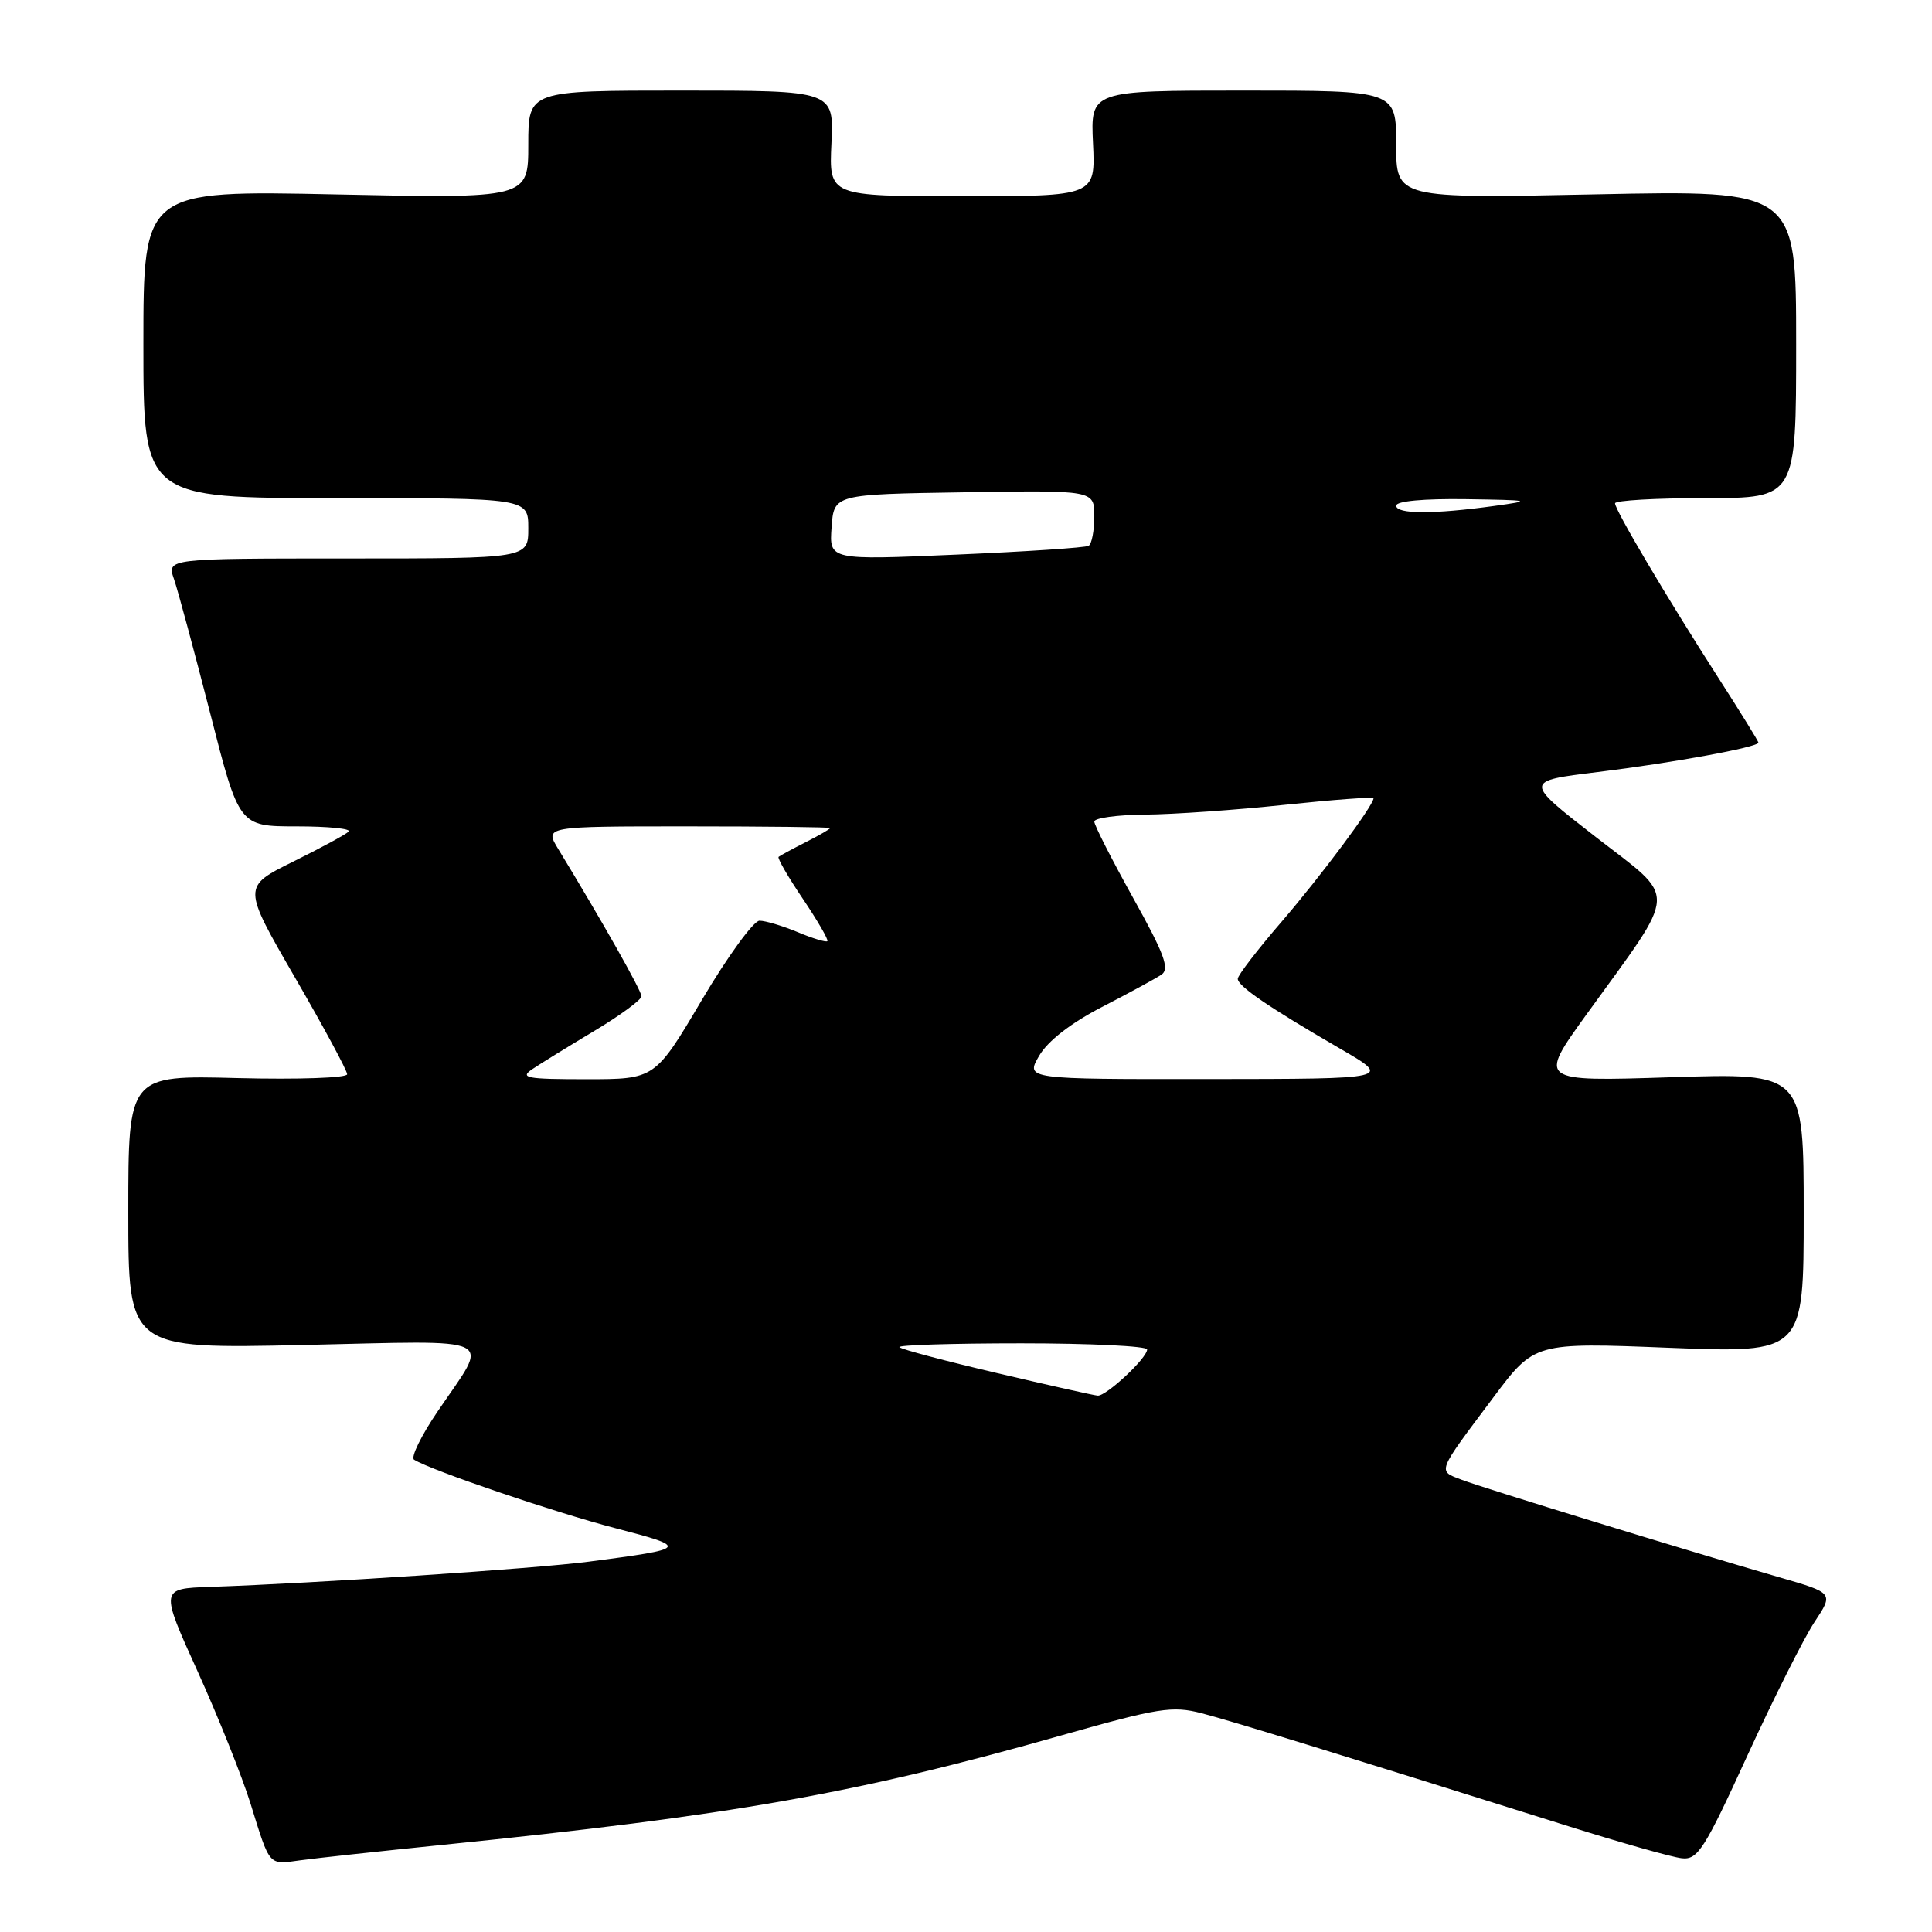 <?xml version="1.0" encoding="UTF-8" standalone="no"?>
<!DOCTYPE svg PUBLIC "-//W3C//DTD SVG 1.1//EN" "http://www.w3.org/Graphics/SVG/1.1/DTD/svg11.dtd" >
<svg xmlns="http://www.w3.org/2000/svg" xmlns:xlink="http://www.w3.org/1999/xlink" version="1.1" viewBox="0 0 256 256">
 <g >
 <path fill="currentColor"
d=" M 58.50 244.47 C 97.11 240.55 113.48 237.66 140.71 229.93 C 153.52 226.30 155.34 226.01 159.21 227.01 C 163.19 228.04 176.91 232.27 208.00 242.04 C 214.88 244.20 221.55 246.09 222.84 246.23 C 224.95 246.47 225.83 245.09 231.53 232.64 C 235.03 225.01 239.03 217.04 240.43 214.93 C 242.98 211.08 242.98 211.08 235.74 208.99 C 223.41 205.42 196.65 197.21 193.69 196.08 C 190.46 194.85 190.30 195.28 197.86 185.19 C 203.33 177.88 203.33 177.88 221.16 178.59 C 239.00 179.29 239.00 179.29 239.00 160.73 C 239.00 142.17 239.00 142.17 221.40 142.74 C 203.80 143.31 203.80 143.31 210.23 134.40 C 222.50 117.43 222.39 119.41 211.44 110.90 C 201.91 103.50 201.91 103.50 211.70 102.30 C 221.62 101.09 233.00 99.00 233.00 98.40 C 233.00 98.22 230.60 94.34 227.67 89.78 C 220.92 79.27 214.00 67.59 214.00 66.69 C 214.00 66.31 219.40 66.00 226.00 66.00 C 238.00 66.00 238.00 66.00 238.00 45.60 C 238.00 25.20 238.00 25.20 211.50 25.75 C 185.00 26.30 185.00 26.30 185.00 19.15 C 185.00 12.00 185.00 12.00 164.75 12.00 C 144.50 12.00 144.50 12.00 144.83 19.00 C 145.16 26.00 145.16 26.00 127.50 26.00 C 109.84 26.00 109.84 26.00 110.17 19.00 C 110.50 12.00 110.50 12.00 90.25 12.00 C 70.00 12.00 70.00 12.00 70.00 19.15 C 70.00 26.30 70.00 26.30 44.50 25.76 C 19.00 25.22 19.00 25.22 19.00 45.61 C 19.00 66.00 19.00 66.00 44.50 66.00 C 70.00 66.00 70.00 66.00 70.00 70.00 C 70.00 74.00 70.00 74.00 46.05 74.00 C 22.10 74.00 22.10 74.00 23.06 76.75 C 23.58 78.26 25.73 86.25 27.85 94.50 C 31.68 109.50 31.68 109.50 39.30 109.50 C 43.48 109.50 46.59 109.81 46.20 110.19 C 45.82 110.57 42.49 112.37 38.81 114.19 C 32.13 117.50 32.13 117.50 39.06 129.48 C 42.88 136.07 46.00 141.86 46.00 142.34 C 46.00 142.83 39.48 143.05 31.50 142.85 C 17.00 142.47 17.00 142.47 17.00 160.60 C 17.00 178.73 17.00 178.73 40.16 178.22 C 66.58 177.63 64.91 176.82 58.03 186.96 C 55.81 190.22 54.39 193.12 54.87 193.42 C 57.17 194.84 73.50 200.40 81.50 202.48 C 91.38 205.05 91.26 205.20 78.00 206.93 C 70.85 207.86 42.01 209.78 27.85 210.27 C 21.21 210.50 21.21 210.50 26.20 221.50 C 28.94 227.55 32.09 235.43 33.20 239.00 C 35.81 247.40 35.53 247.09 39.81 246.50 C 41.84 246.22 50.25 245.31 58.50 244.47 Z  M 132.10 181.94 C 125.28 180.34 119.46 178.80 119.18 178.51 C 118.90 178.23 126.17 178.00 135.33 178.00 C 144.50 178.00 152.00 178.37 152.00 178.81 C 152.00 179.96 146.58 185.01 145.45 184.93 C 144.93 184.89 138.92 183.54 132.10 181.94 Z  M 70.53 141.67 C 71.61 140.94 75.31 138.66 78.75 136.60 C 82.19 134.54 85.00 132.47 85.00 132.01 C 85.00 131.28 79.82 122.11 73.97 112.50 C 72.14 109.50 72.14 109.50 91.07 109.50 C 101.48 109.50 110.00 109.60 110.00 109.72 C 110.00 109.85 108.54 110.69 106.75 111.60 C 104.96 112.51 103.35 113.38 103.17 113.54 C 102.98 113.70 104.43 116.21 106.39 119.11 C 108.34 122.01 109.80 124.53 109.63 124.71 C 109.45 124.88 107.68 124.35 105.69 123.51 C 103.69 122.68 101.42 122.00 100.64 122.00 C 99.86 122.00 96.42 126.72 93.00 132.50 C 86.79 143.00 86.79 143.00 77.67 143.00 C 69.77 143.00 68.82 142.82 70.53 141.67 Z  M 137.69 139.90 C 138.84 137.93 141.88 135.57 146.00 133.44 C 149.57 131.60 153.13 129.66 153.89 129.15 C 155.02 128.39 154.30 126.44 150.14 118.97 C 147.31 113.88 145.00 109.34 145.00 108.86 C 145.00 108.39 148.04 107.97 151.75 107.94 C 155.46 107.91 163.79 107.33 170.25 106.64 C 176.71 105.96 182.00 105.57 182.00 105.77 C 182.00 106.73 175.10 115.99 169.85 122.10 C 166.63 125.83 164.00 129.25 164.01 129.70 C 164.02 130.67 168.15 133.49 177.50 138.91 C 184.50 142.96 184.50 142.96 160.19 142.98 C 135.89 143.00 135.89 143.00 137.69 139.90 Z  M 110.19 69.86 C 110.50 65.50 110.50 65.50 127.75 65.23 C 145.00 64.95 145.00 64.95 145.00 68.42 C 145.00 70.32 144.66 72.08 144.25 72.32 C 143.84 72.57 135.93 73.09 126.69 73.49 C 109.87 74.22 109.87 74.22 110.19 69.86 Z  M 185.00 67.00 C 185.00 66.40 188.66 66.06 194.25 66.14 C 202.91 66.27 203.15 66.33 198.00 67.04 C 189.96 68.15 185.00 68.14 185.00 67.00 Z "/>
</g>
</svg>